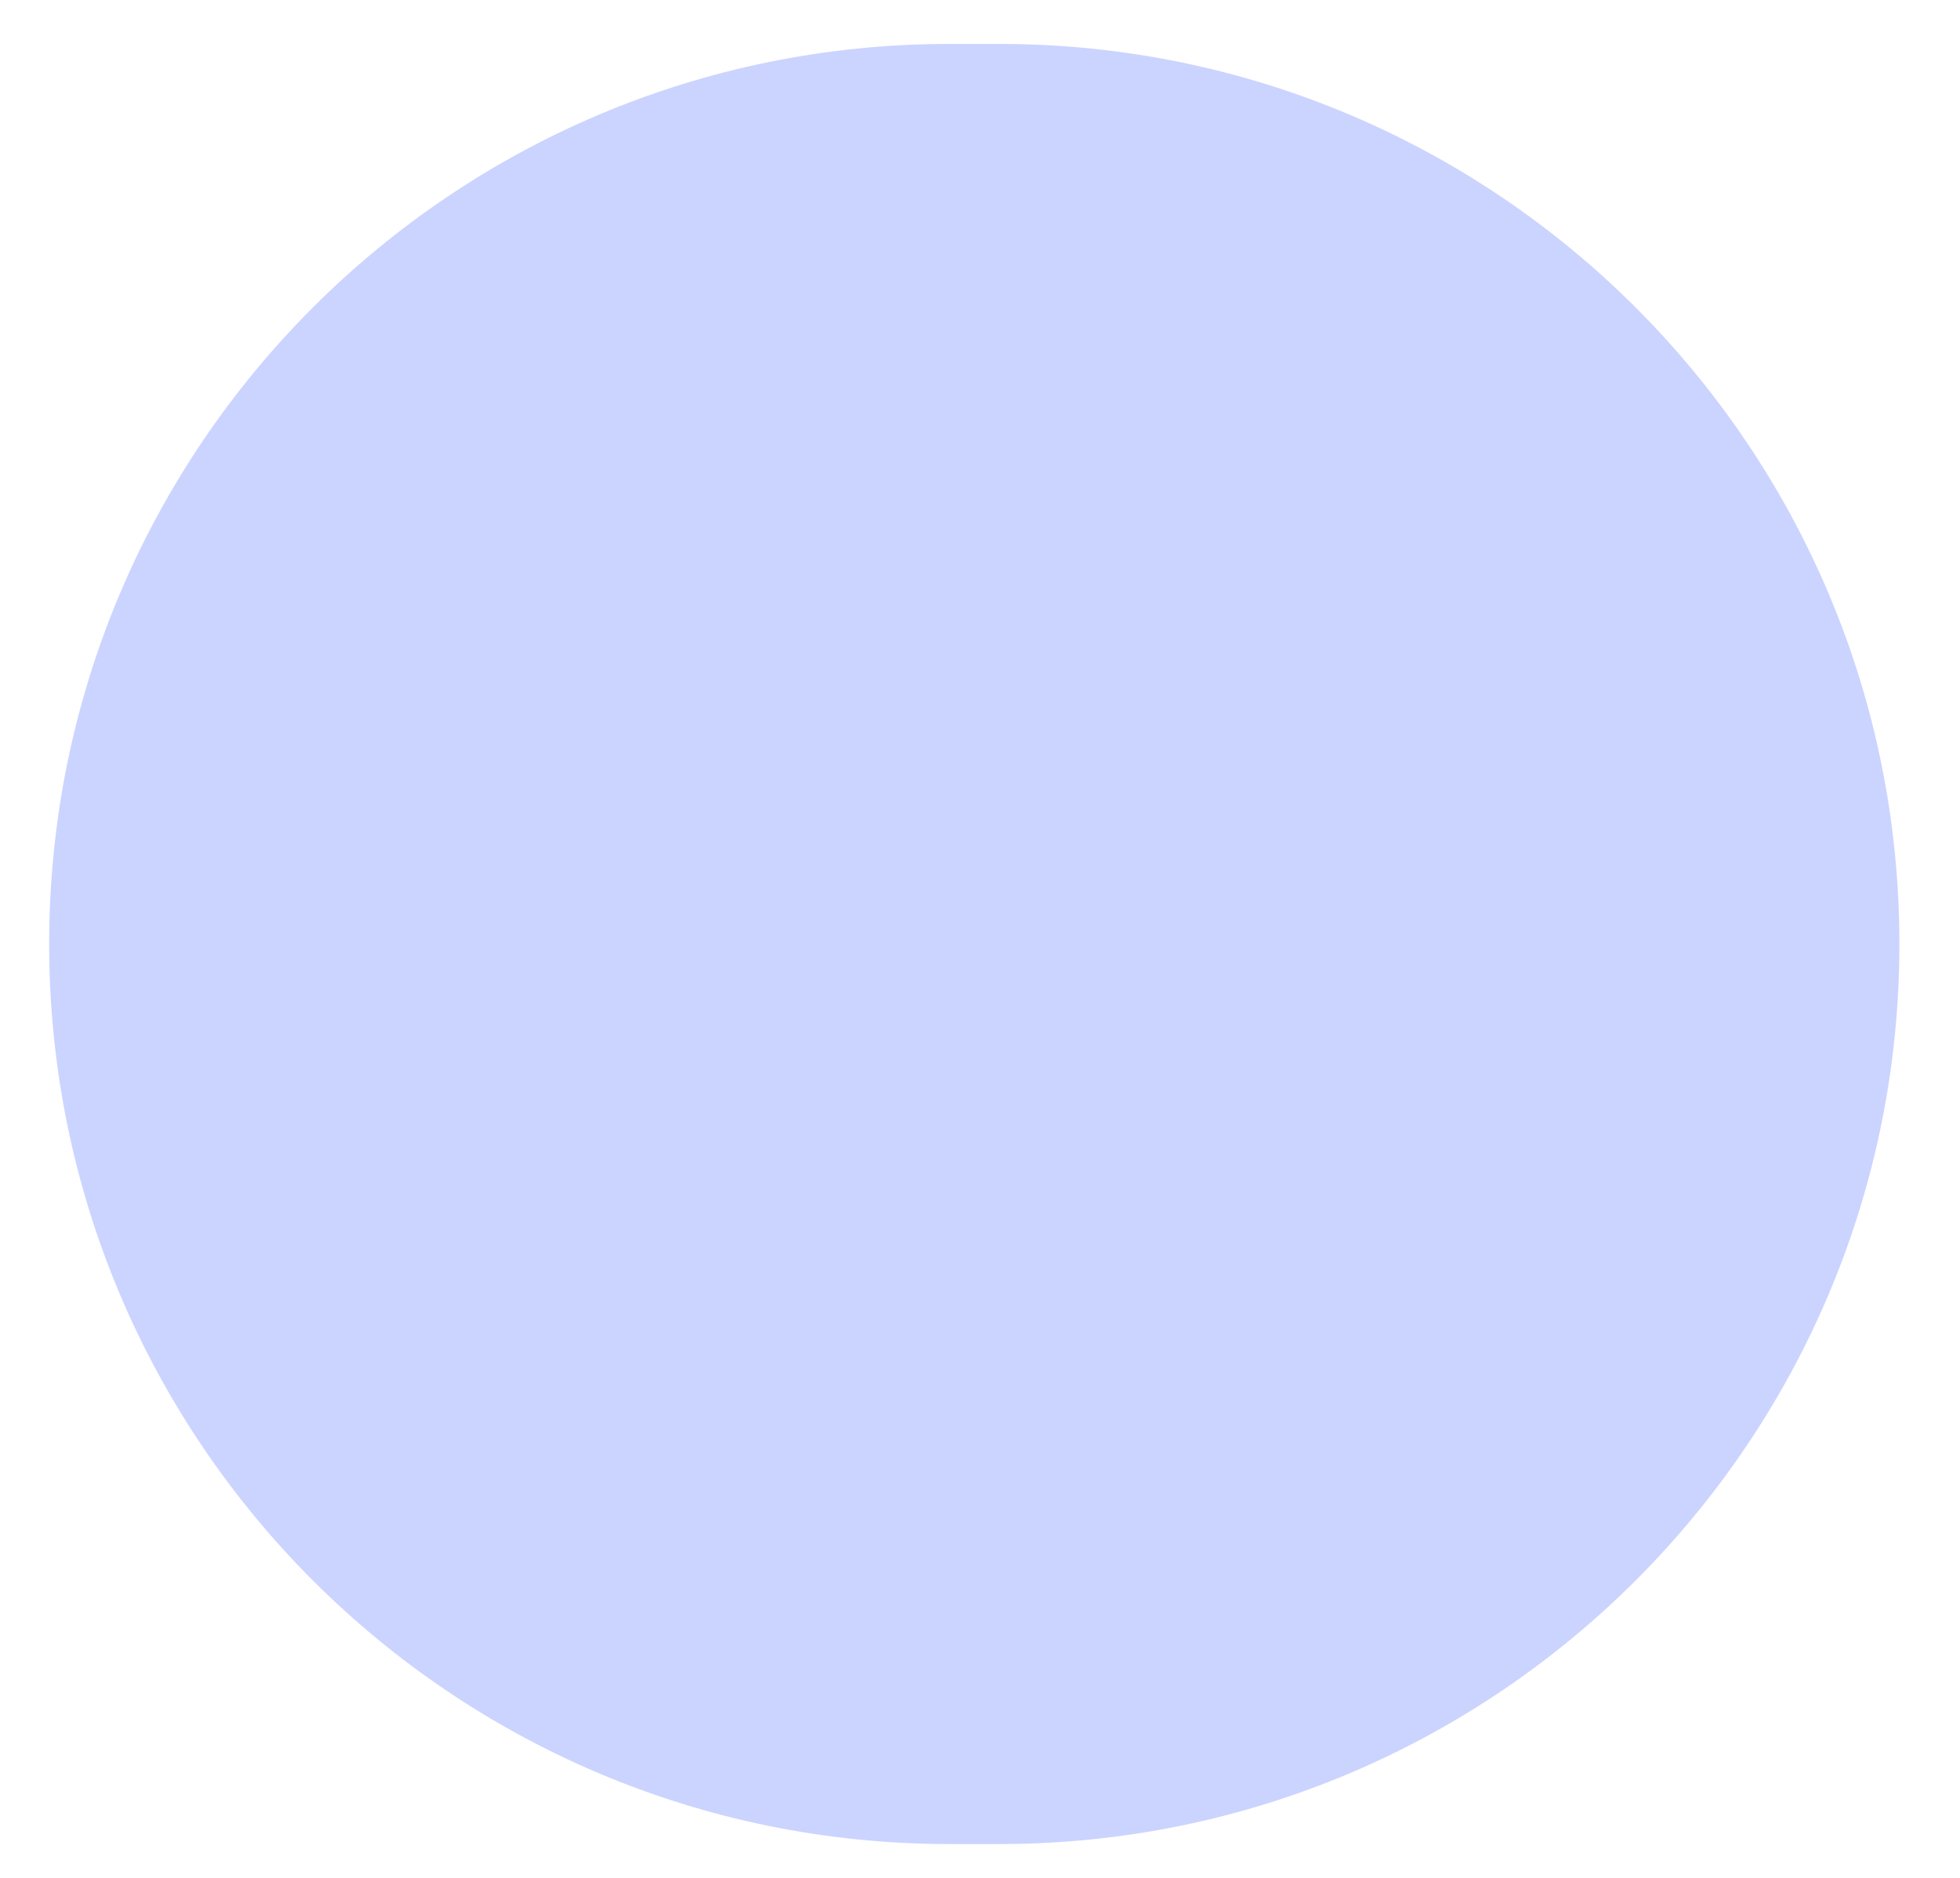 <svg width="24" height="23" viewBox="0 0 24 23" fill="none" xmlns="http://www.w3.org/2000/svg">
<path d="M0.602 11.562C0.602 17.65 5.537 22.586 11.626 22.586H12.234C18.322 22.586 23.258 17.65 23.258 11.562C23.258 5.473 18.322 0.538 12.234 0.538H11.626C5.537 0.538 0.602 5.473 0.602 11.562Z" fill="#CBD4FF"/>
</svg>
